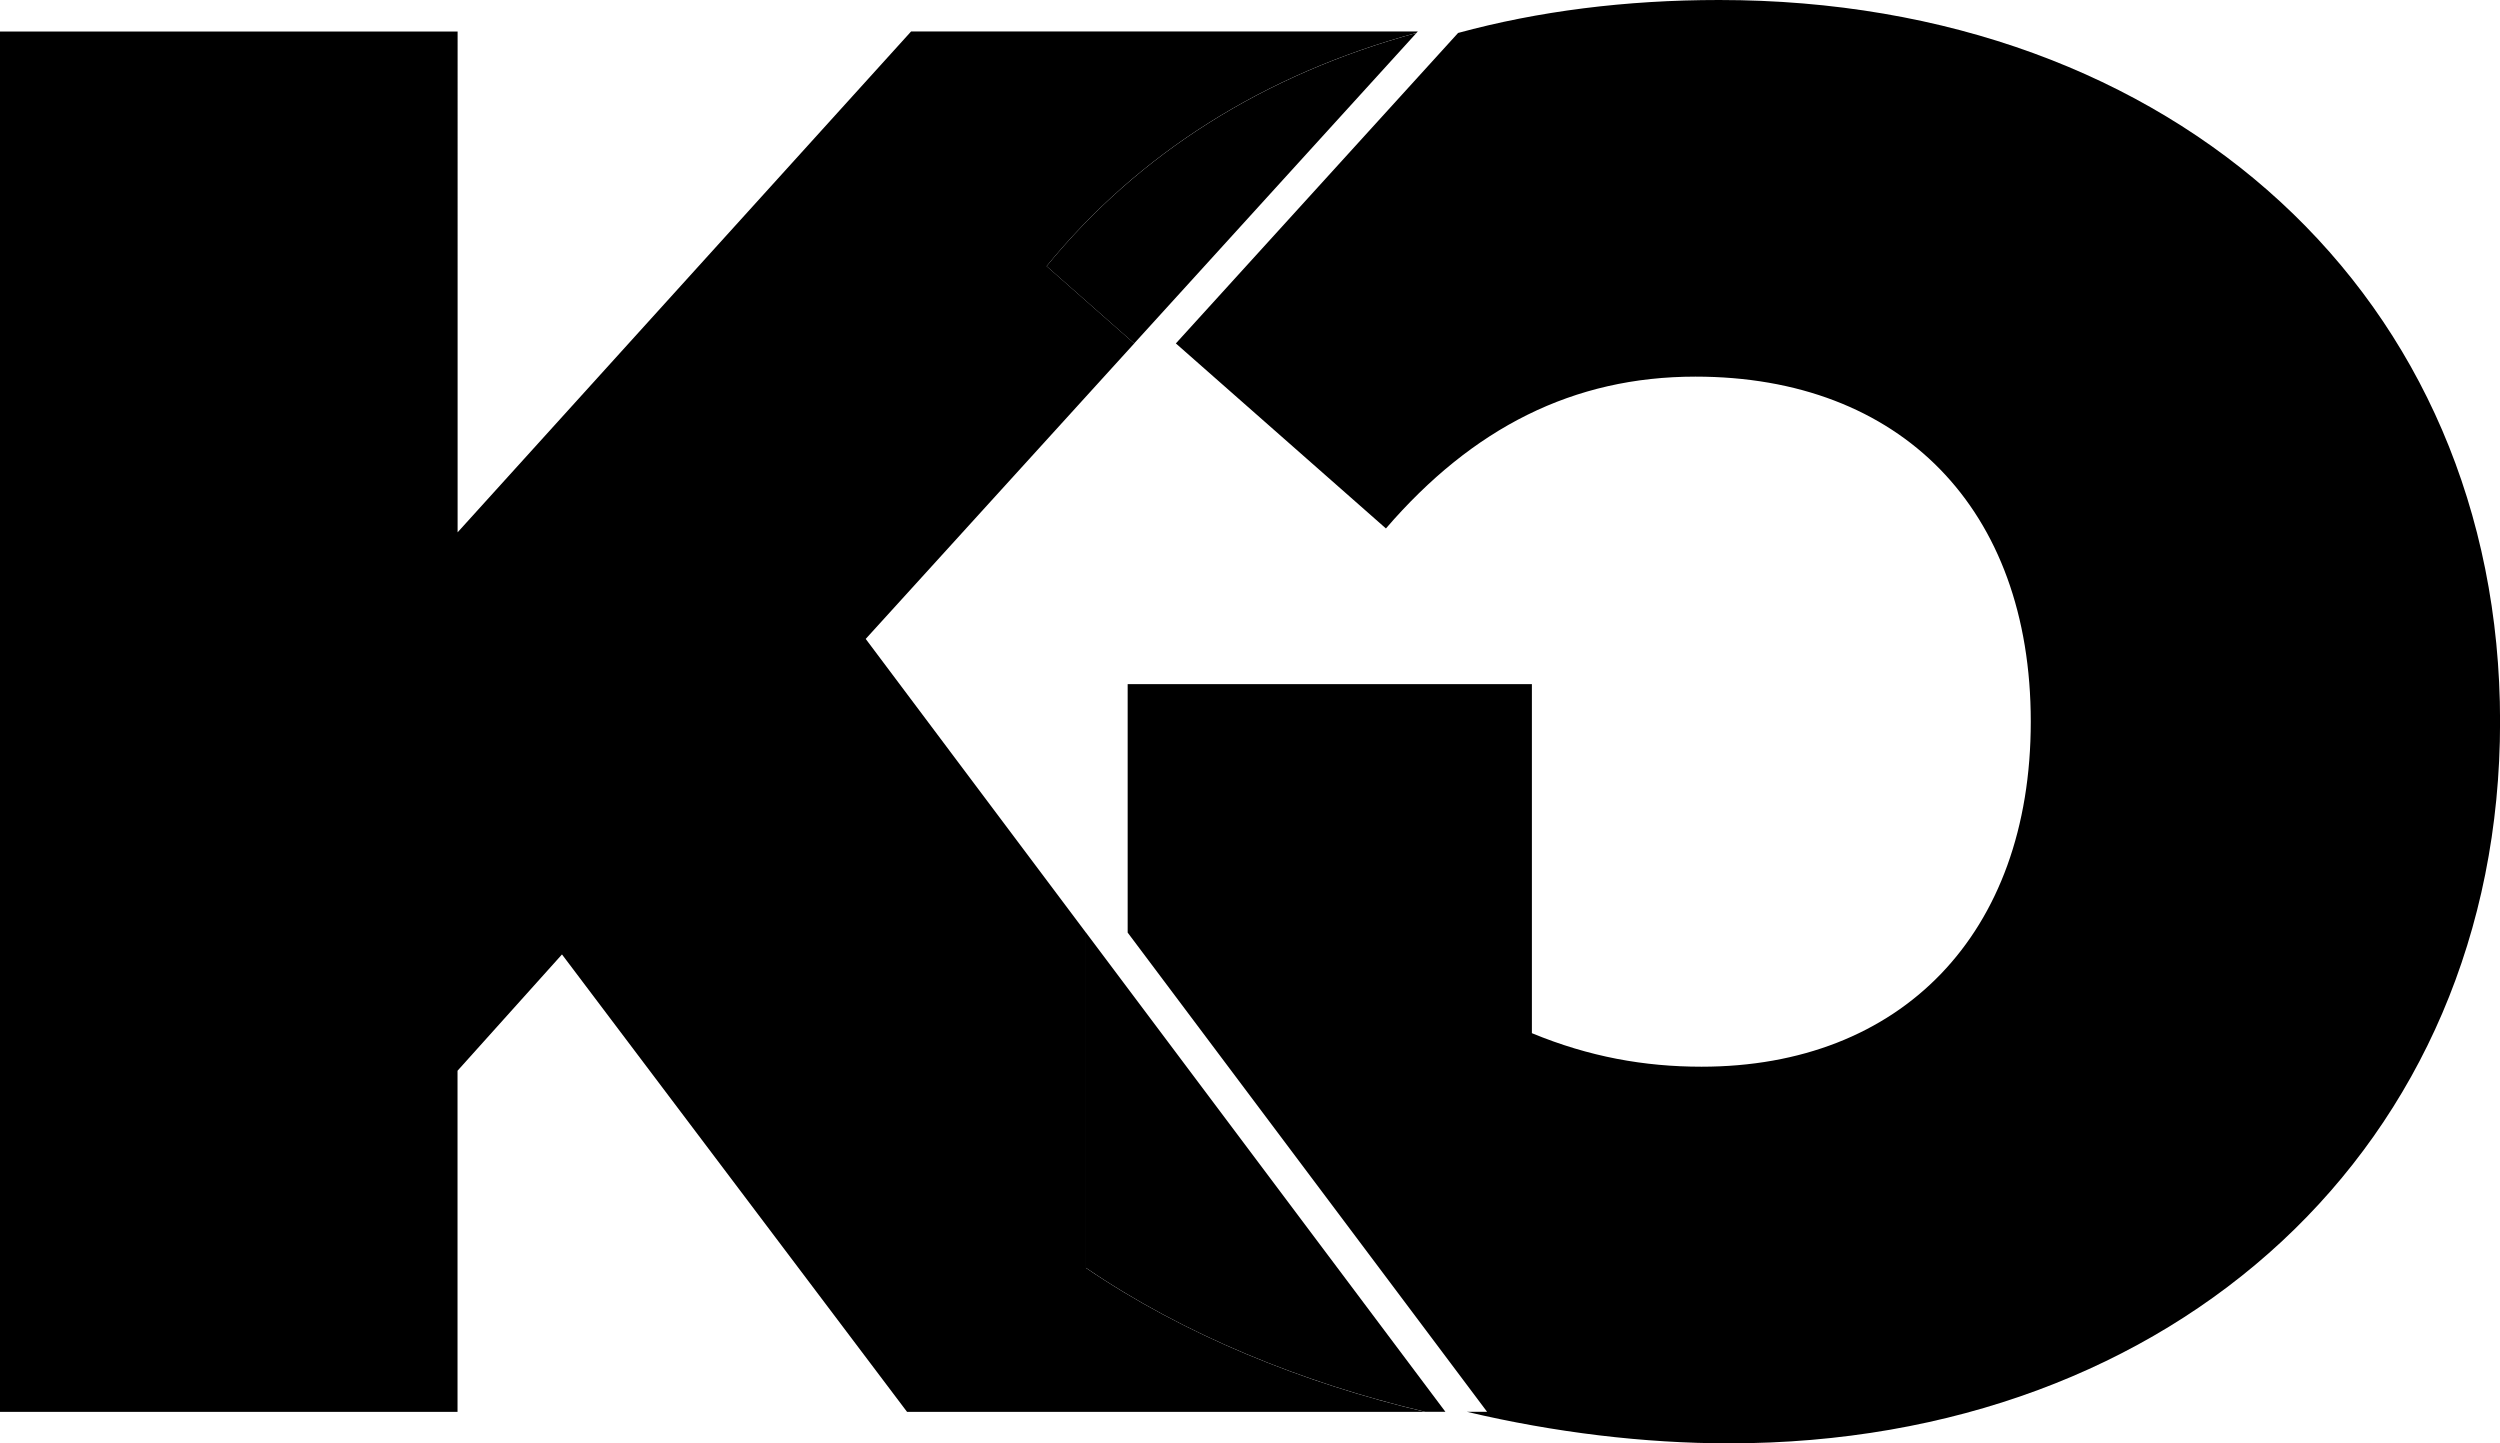 <?xml version="1.0" encoding="UTF-8"?>
<svg id="Layer_1" data-name="Layer 1" xmlns="http://www.w3.org/2000/svg" viewBox="0 0 303.48 175.22">
  <defs>
    <style>
      .cls-1, .cls-2 {
        stroke-width: 0px;
      }

      .cls-2 {
        fill: none;
      }
    </style>
  </defs>
  <path class="cls-2" d="m131.83,113.22v-30.16h49.07v42.37c6.95,2.87,13.65,4.07,20.59,4.07,24.18,0,39.97-16.76,39.97-41.89s-15.8-41.88-40.7-41.88c-14.84,0-27.04,6.22-37.58,18.43l-25.5-22.46-32.6,35.87,26.74,35.66Z"/>
  <path class="cls-1" d="m131.83,113.22l-26.74-35.66,32.6-35.87-10.64-9.38c11.14-13.66,26.4-23.3,44.91-28.32l.15-.17h-61.51l-55.05,60.8V3.83H0v167.56h55.54v-41.41l12.68-14.12,41.89,55.53h62.89c-14.87-3.51-29.32-9.39-41.17-17.47v-40.69Z"/>
  <path class="cls-1" d="m208.69,0c-11.37,0-21.98,1.36-31.69,4l-34.26,37.69,25.5,22.46c10.53-12.21,22.74-18.43,37.58-18.43,24.9,0,40.7,16.03,40.7,41.88s-15.8,41.89-39.97,41.89c-6.94,0-13.64-1.2-20.59-4.07v-42.37h-49.07v30.16l43.63,58.17h-2.46c10.66,2.52,21.54,3.83,31.84,3.83,54.1,0,93.59-36.14,93.59-87.61S263.99,0,208.69,0Z"/>
  <path class="cls-1" d="m127.04,32.31l10.64,9.38L171.95,4c-18.5,5.02-33.76,14.66-44.91,28.32Z"/>
  <path class="cls-1" d="m131.83,113.22v40.69c11.85,8.09,26.3,13.96,41.17,17.47h2.46l-43.63-58.17Z"/>
</svg>